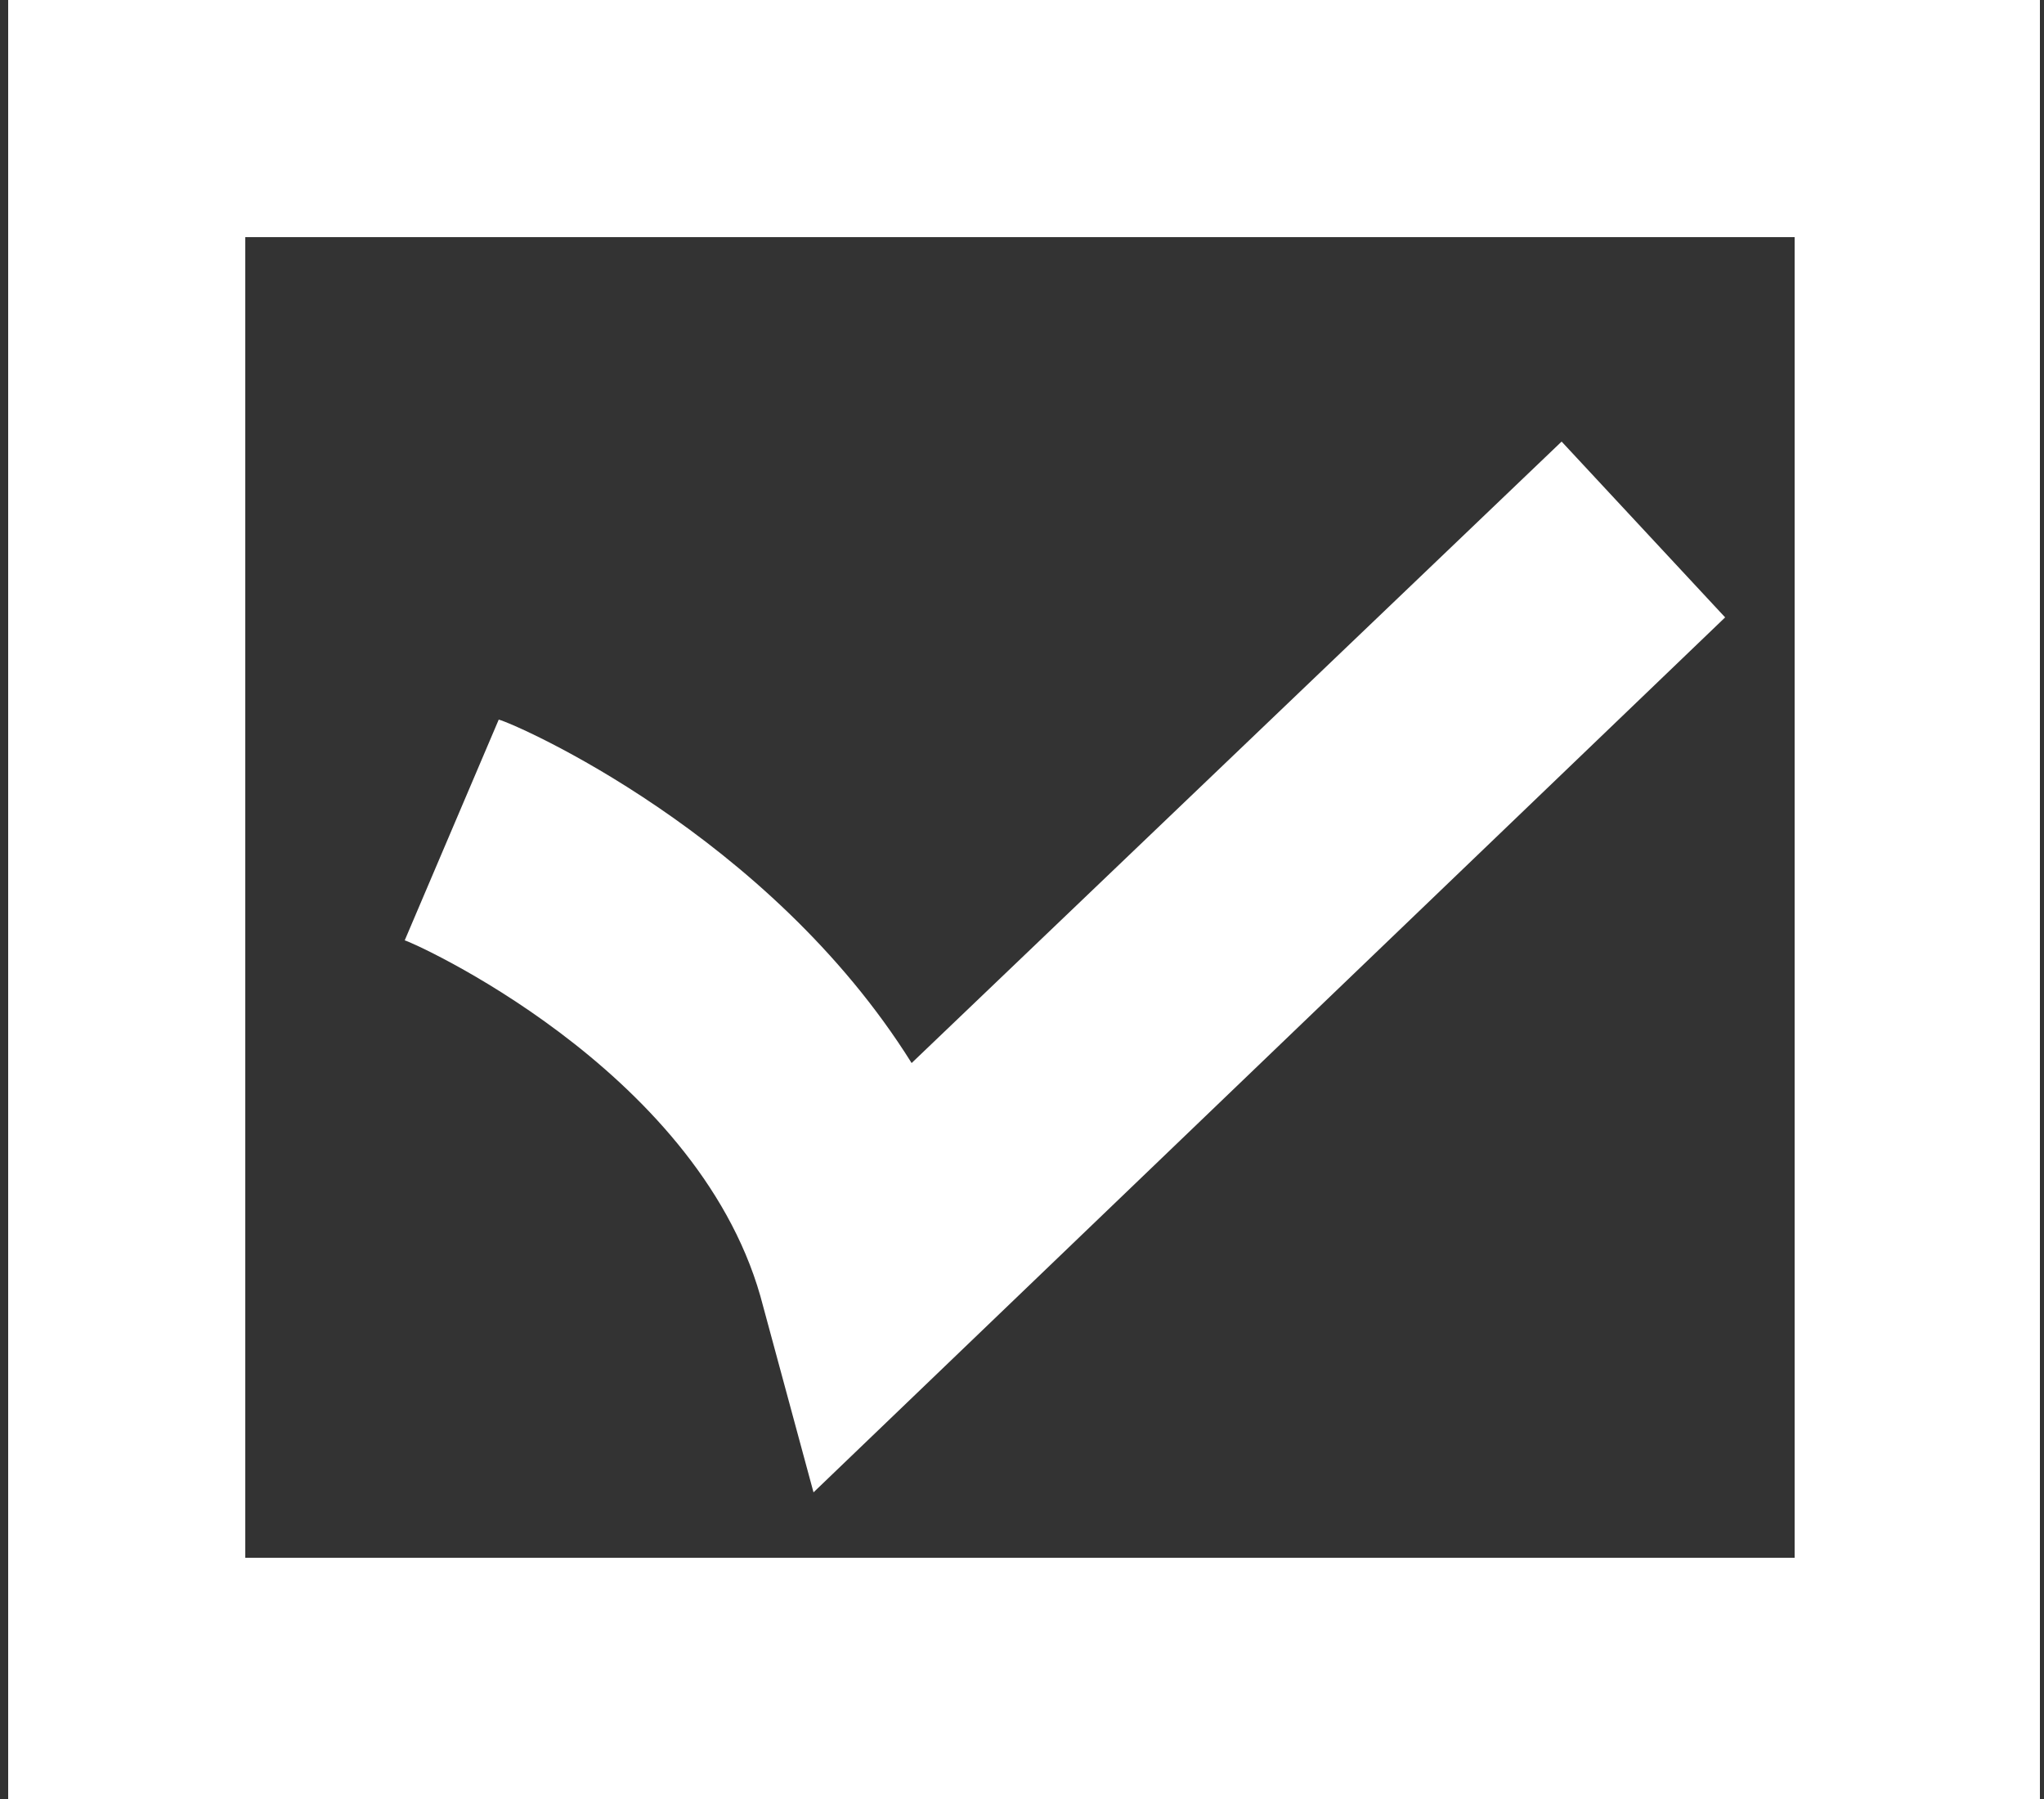 <?xml version="1.0" encoding="utf-8"?>
<!-- Generator: Adobe Illustrator 19.0.0, SVG Export Plug-In . SVG Version: 6.00 Build 0)  -->
<svg version="1.1" id="Layer_1" xmlns="http://www.w3.org/2000/svg" xmlns:xlink="http://www.w3.org/1999/xlink" x="0px" y="0px"
	 viewBox="-454 259.5 50 44" style="enable-background:new -454 259.5 50 44;" xml:space="preserve">
<rect x="-454" y="259.5" width="50" height="44" fill="#333333" stroke="none"/>
<style type="text/css">
	.st0{fill:#FFFFFF;}
</style>
<g id="XMLID_1_">
	<path id="XMLID_5_" class="st0" d="M-404.1,303.5h-49.7v-44h49.7V303.5z M-448,297.6h37.9v-32.3H-448V297.6z"/>
</g>
<g id="XMLID_3_">
	<path id="XMLID_4_" class="st0" d="M-434.1,296l-1.3-4.8c-1.6-5.6-8.6-8.7-8.7-8.7l2.3-5.4c0.4,0.1,6.6,2.8,10.1,8.4l15.9-15.2
		l4,4.3L-434.1,296z"/>
</g>
</svg>
